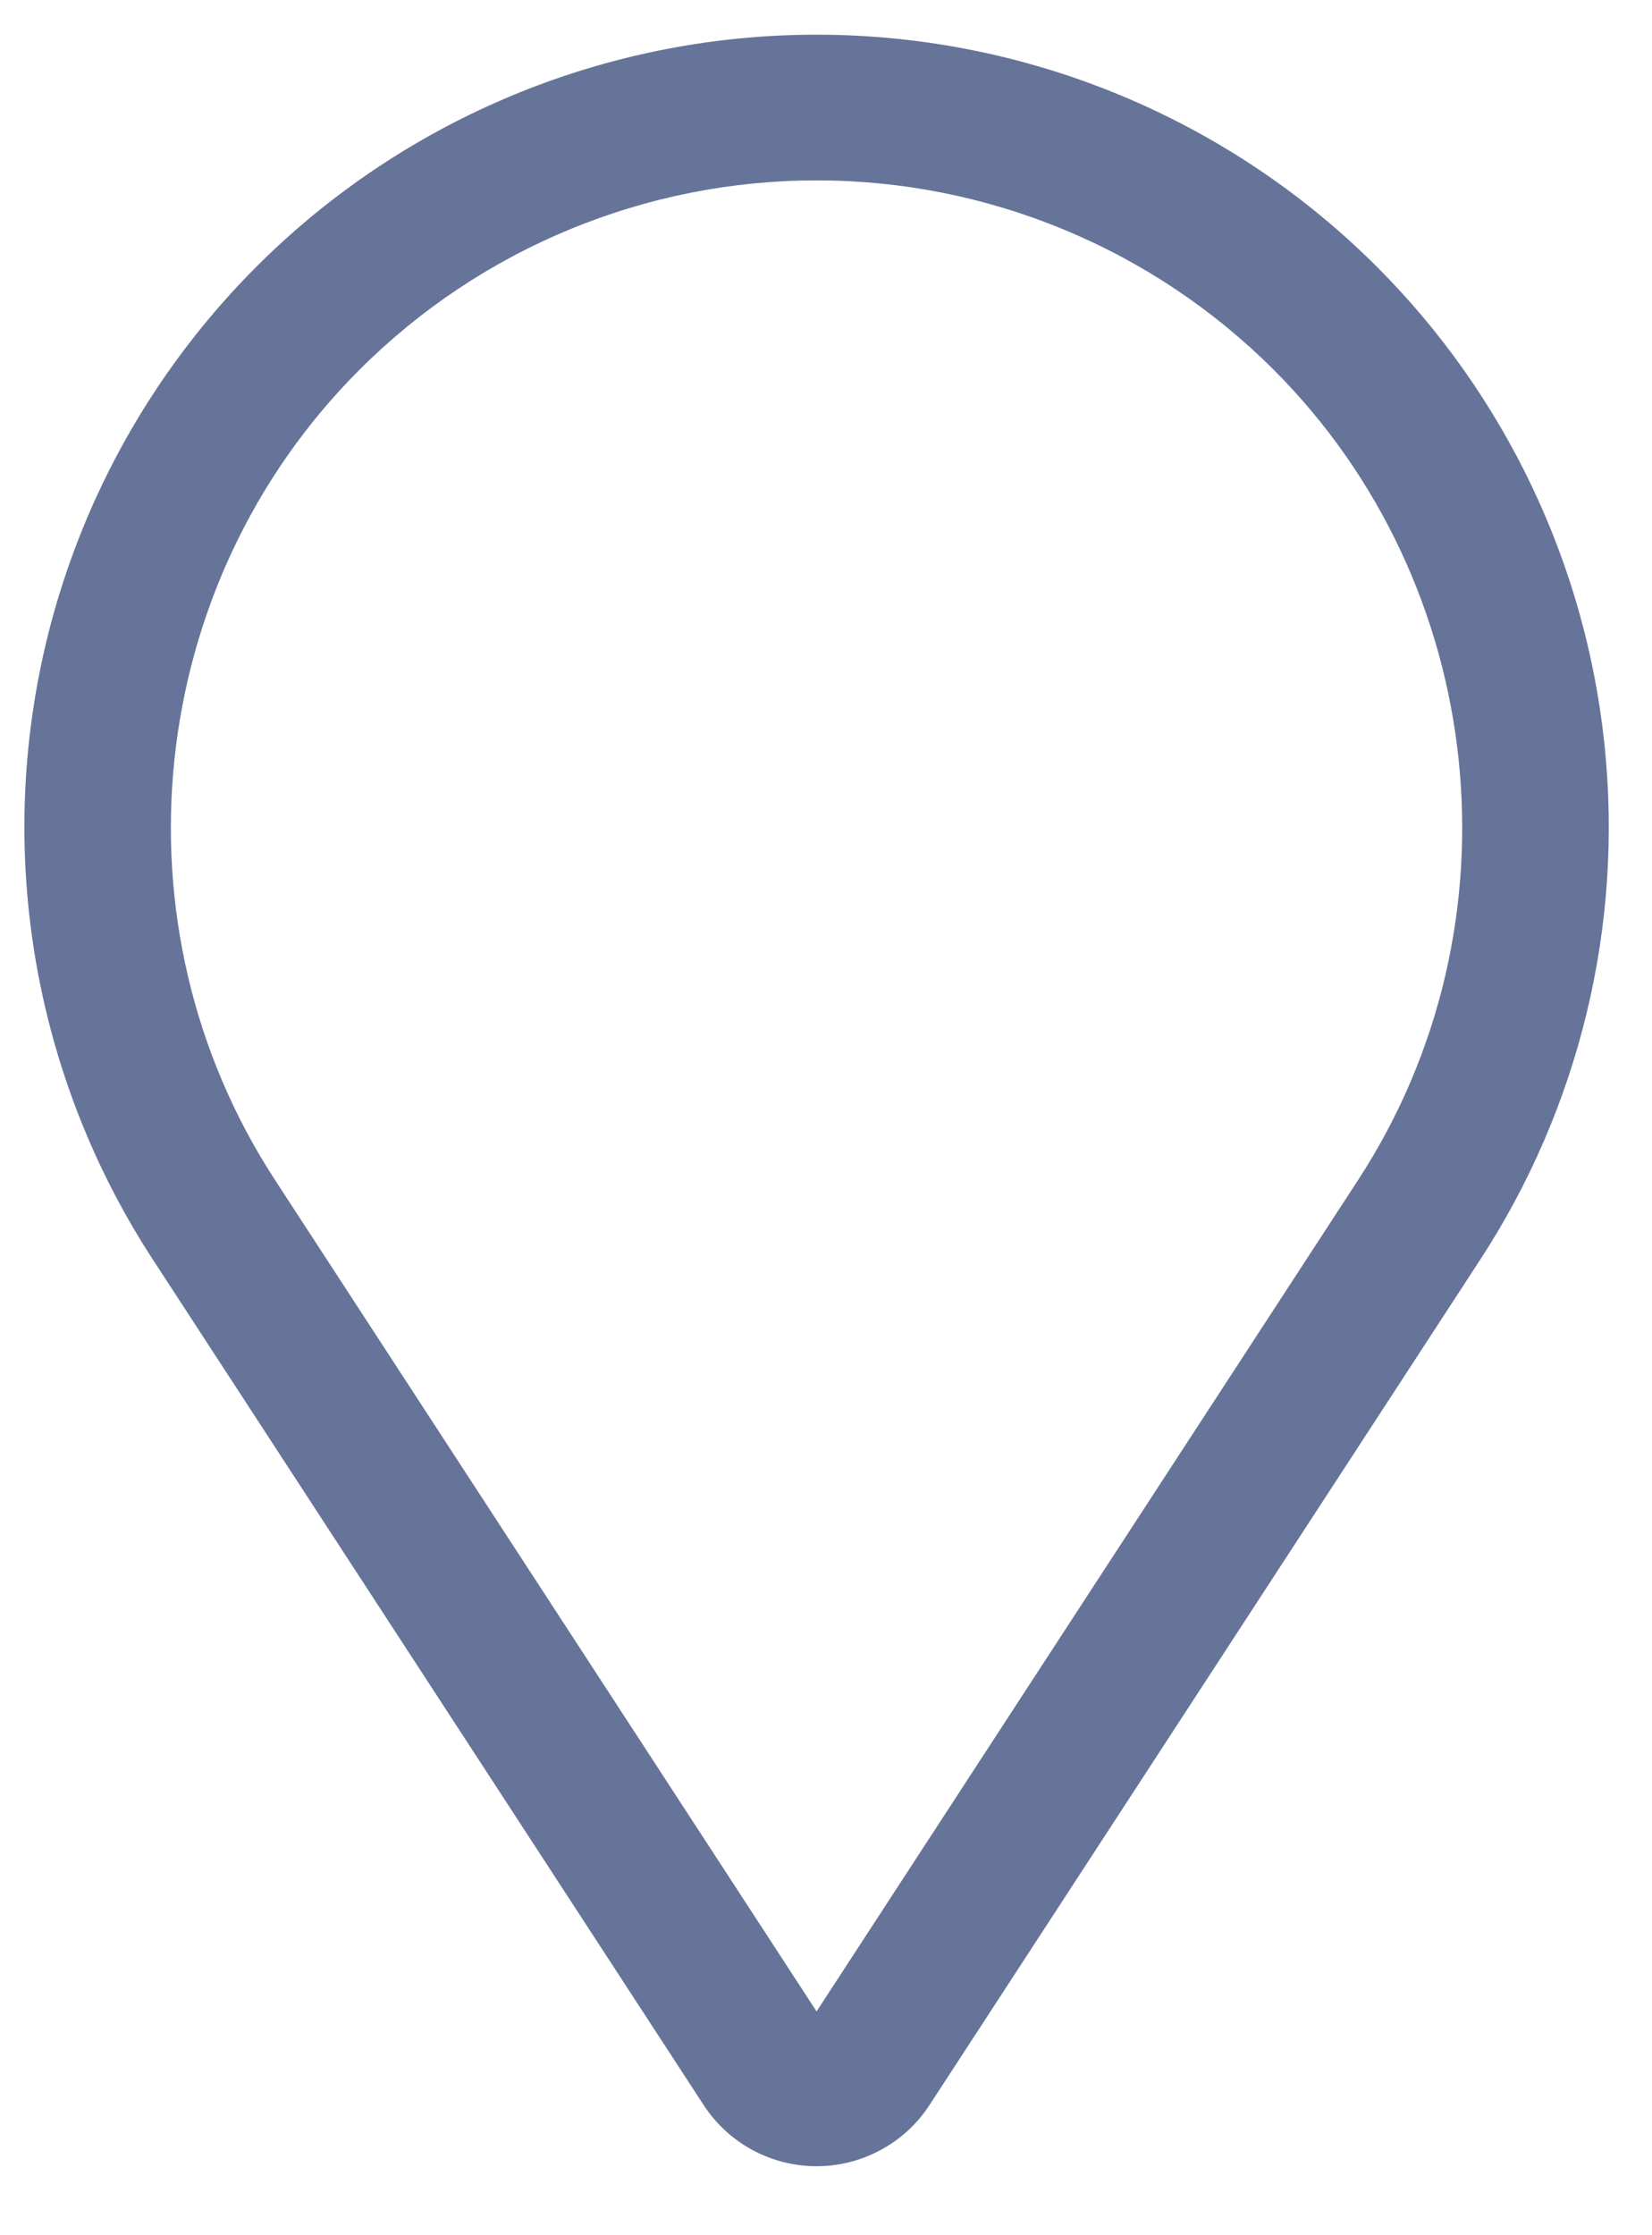 <svg width="17" height="23" viewBox="0 0 17 23" fill="none" xmlns="http://www.w3.org/2000/svg">
<path d="M14.168 2.744C12.742 1.319 10.84 0.473 8.827 0.368C6.814 0.263 4.834 0.908 3.268 2.177C1.703 3.447 0.663 5.251 0.35 7.242C0.037 9.233 0.472 11.27 1.572 12.959L7.24 21.659C7.366 21.853 7.538 22.012 7.741 22.122C7.944 22.232 8.172 22.29 8.403 22.29C8.634 22.29 8.861 22.232 9.064 22.122C9.268 22.012 9.44 21.853 9.566 21.659L15.234 12.959C16.255 11.392 16.706 9.522 16.511 7.662C16.317 5.803 15.49 4.066 14.168 2.744ZM13.977 12.14L8.403 20.697L2.829 12.14C1.122 9.521 1.488 6.015 3.699 3.805C4.317 3.187 5.05 2.697 5.857 2.363C6.664 2.028 7.529 1.856 8.403 1.856C9.277 1.856 10.142 2.028 10.949 2.363C11.756 2.697 12.489 3.187 13.107 3.805C15.317 6.015 15.683 9.521 13.977 12.14Z" fill="#667499"/>
</svg>
